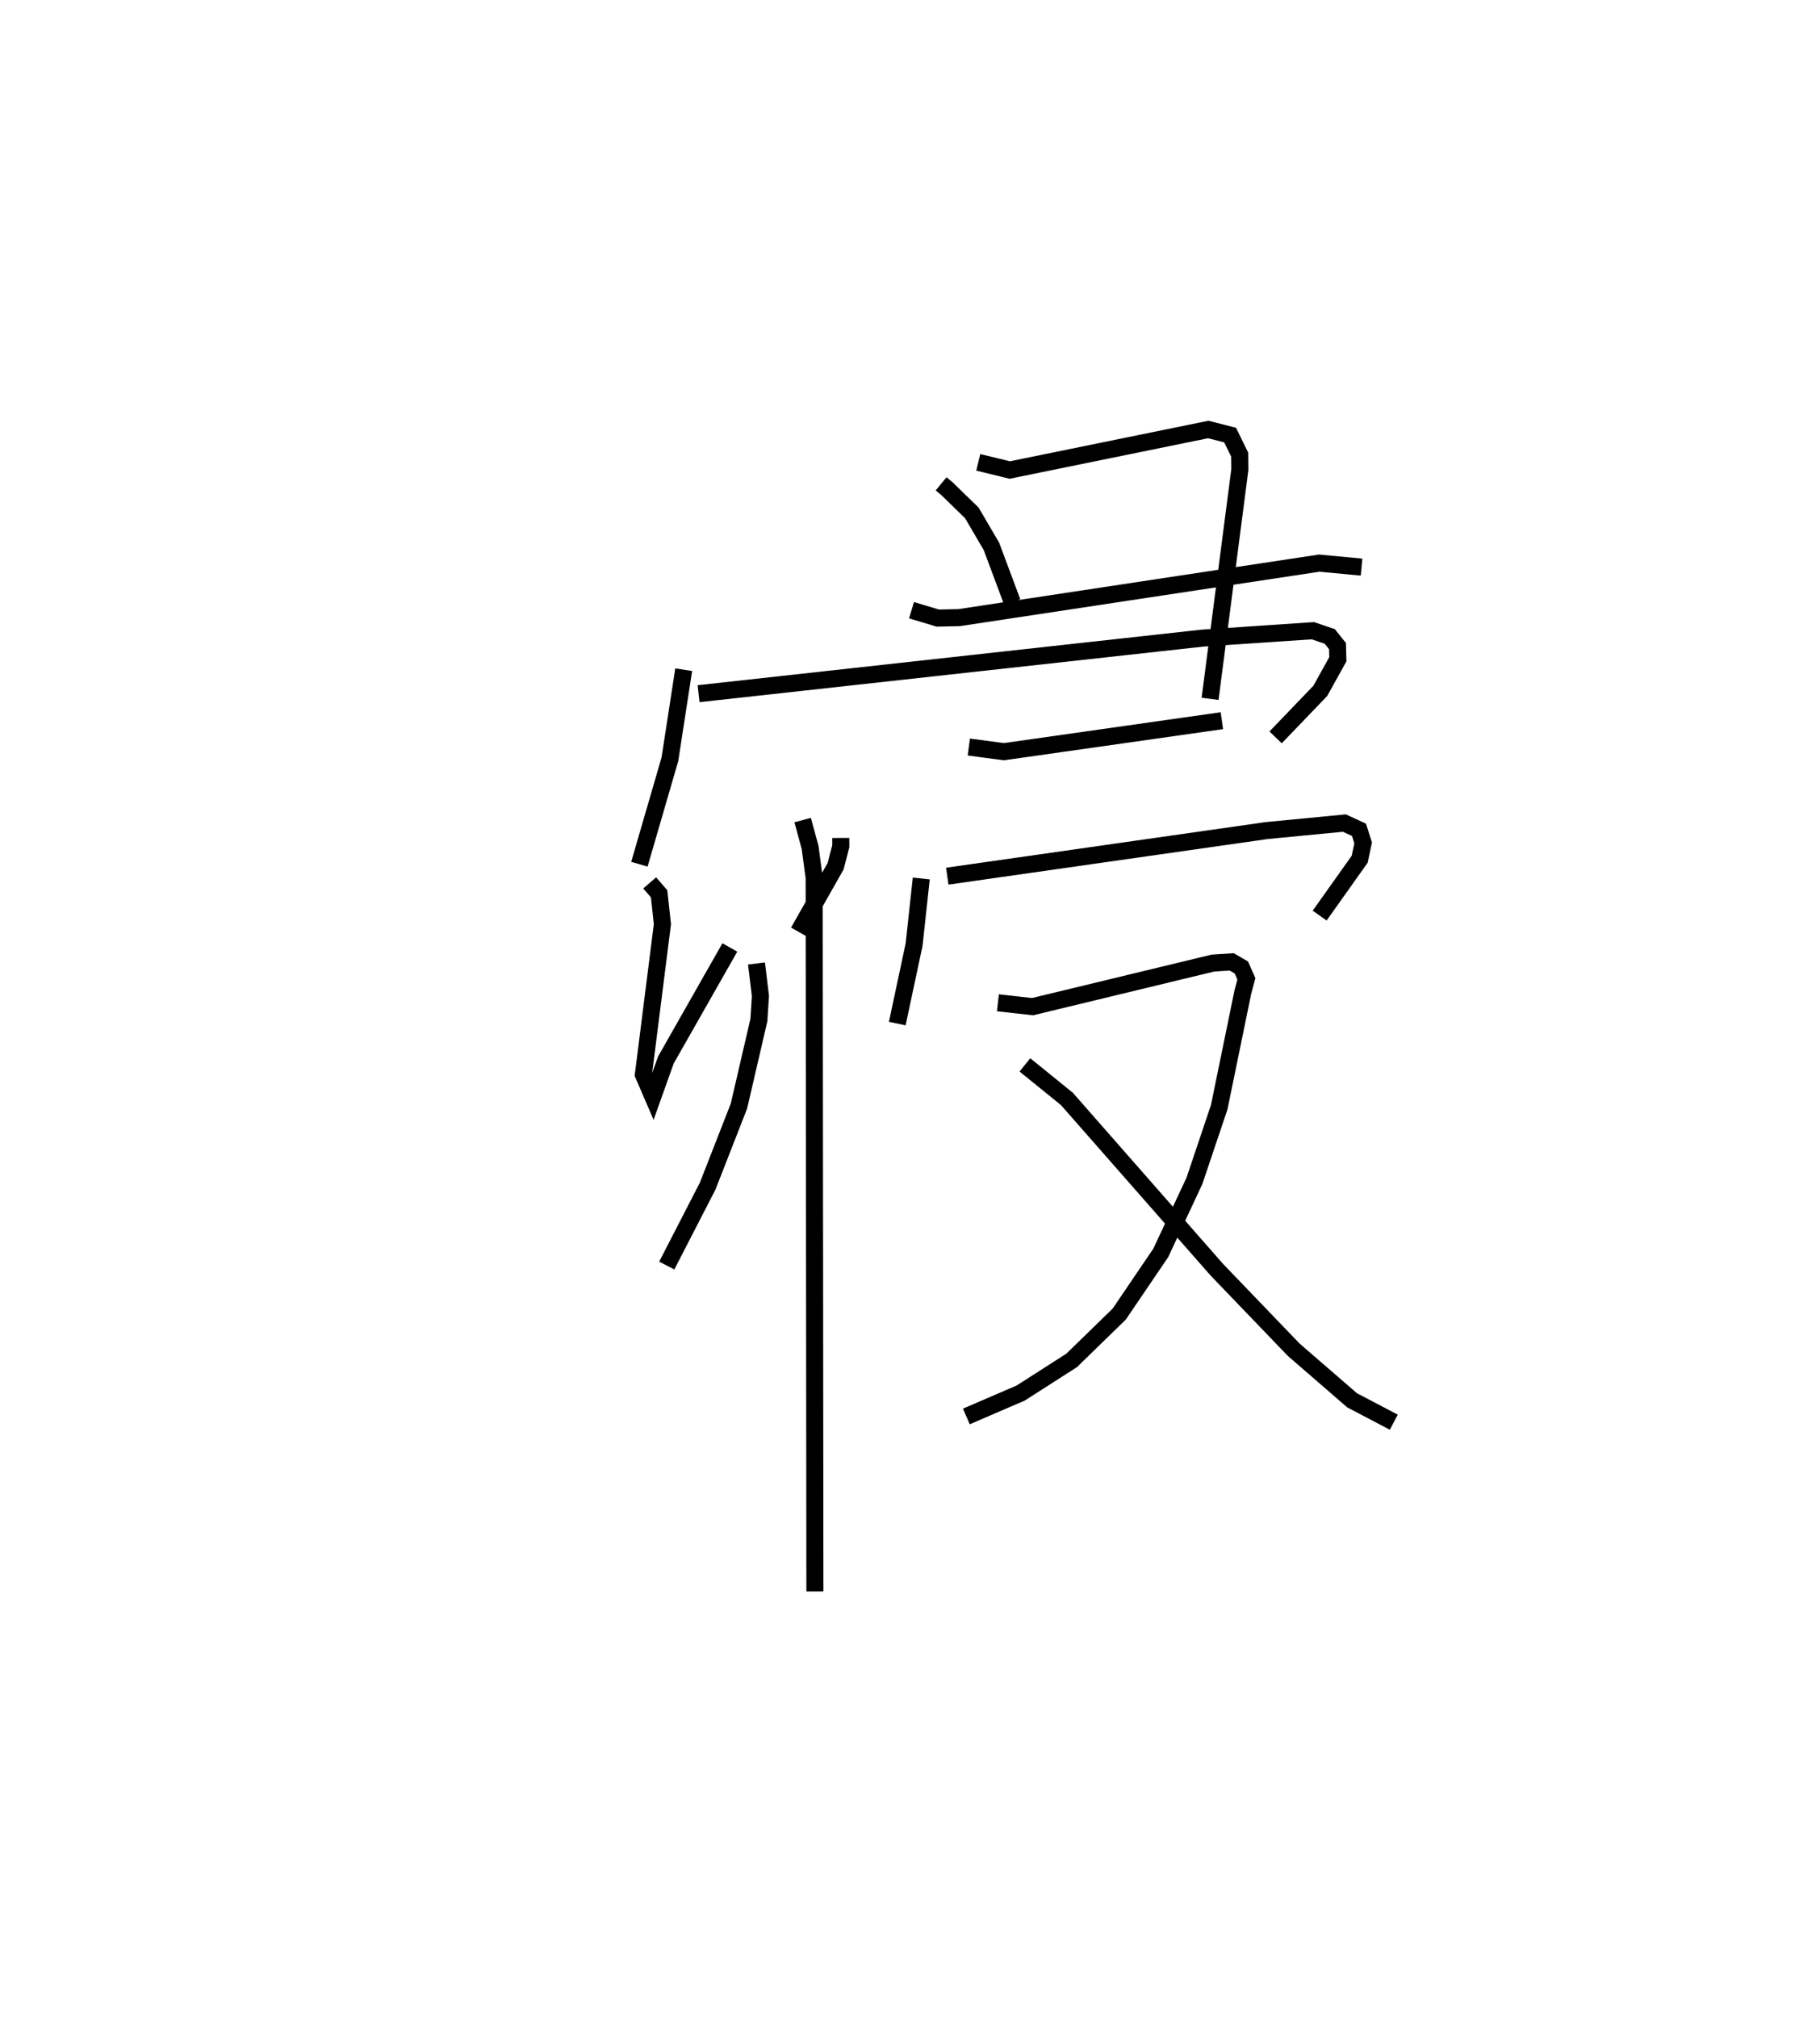 <?xml version="1.0" encoding="utf-8" ?>
<svg baseProfile="full" height="118.3" version="1.1" width="106.732" xmlns="http://www.w3.org/2000/svg" xmlns:ev="http://www.w3.org/2001/xml-events" xmlns:xlink="http://www.w3.org/1999/xlink"><defs /><rect fill="white" height="118.3" width="106.732" x="0" y="0" /><path d="M25,25 m0.0,0.0 m30.189,3.365 l0.339,0.279 1.464,1.423 l1.15,1.963 1.221,3.271 m-19.268,3.959 l-0.81,5.252 -1.789,6.152 m3.471,-9.998 l29.542,-3.256 6.486,-0.435 l0.985,0.333 0.456,0.568 l0.02,0.772 -1.029,1.853 l-2.62,2.726 m-27.737,4.848 l0.437,1.601 0.239,1.788 l0.043,41.833 m-9.689,-41.538 l0.552,0.637 0.194,1.78 l-1.116,8.822 0.555,1.286 l0.765,-2.145 3.751,-6.596 m6.505,-6.42 l0.002,0.481 -0.303,1.173 l-2.179,3.847 m-2.462,1.859 l0.23,1.9 -0.089,1.413 l-1.171,5.047 -1.833,4.689 l-2.4,4.66 m18.269,-47.088 l1.848,0.45 11.639,-2.376 l1.281,0.327 0.563,1.147 l0.009,0.871 -1.746,13.446 m-17.509,-5.197 l1.541,0.462 1.254,-0.027 l21.115,-3.195 2.482,0.234 m-23.032,10.547 l2.056,0.274 12.785,-1.818 m-17.629,9.25 l-0.419,3.867 -0.988,4.639 m2.932,-8.641 l18.75,-2.676 4.538,-0.437 l0.856,0.395 0.245,0.766 l-0.204,0.96 -2.347,3.303 m-18.868,5.111 l2.032,0.227 10.576,-2.554 l1.102,-0.072 0.565,0.329 l0.296,0.666 -0.207,0.775 l-1.386,6.75 -1.453,4.317 l-1.976,4.225 -2.433,3.584 l-2.791,2.718 -2.987,1.912 l-3.189,1.375 m3.434,-20.611 l2.465,1.997 8.799,10.021 l4.502,4.683 3.417,2.959 l2.45,1.287 " fill="none" stroke="black" stroke-width="1" /></svg>